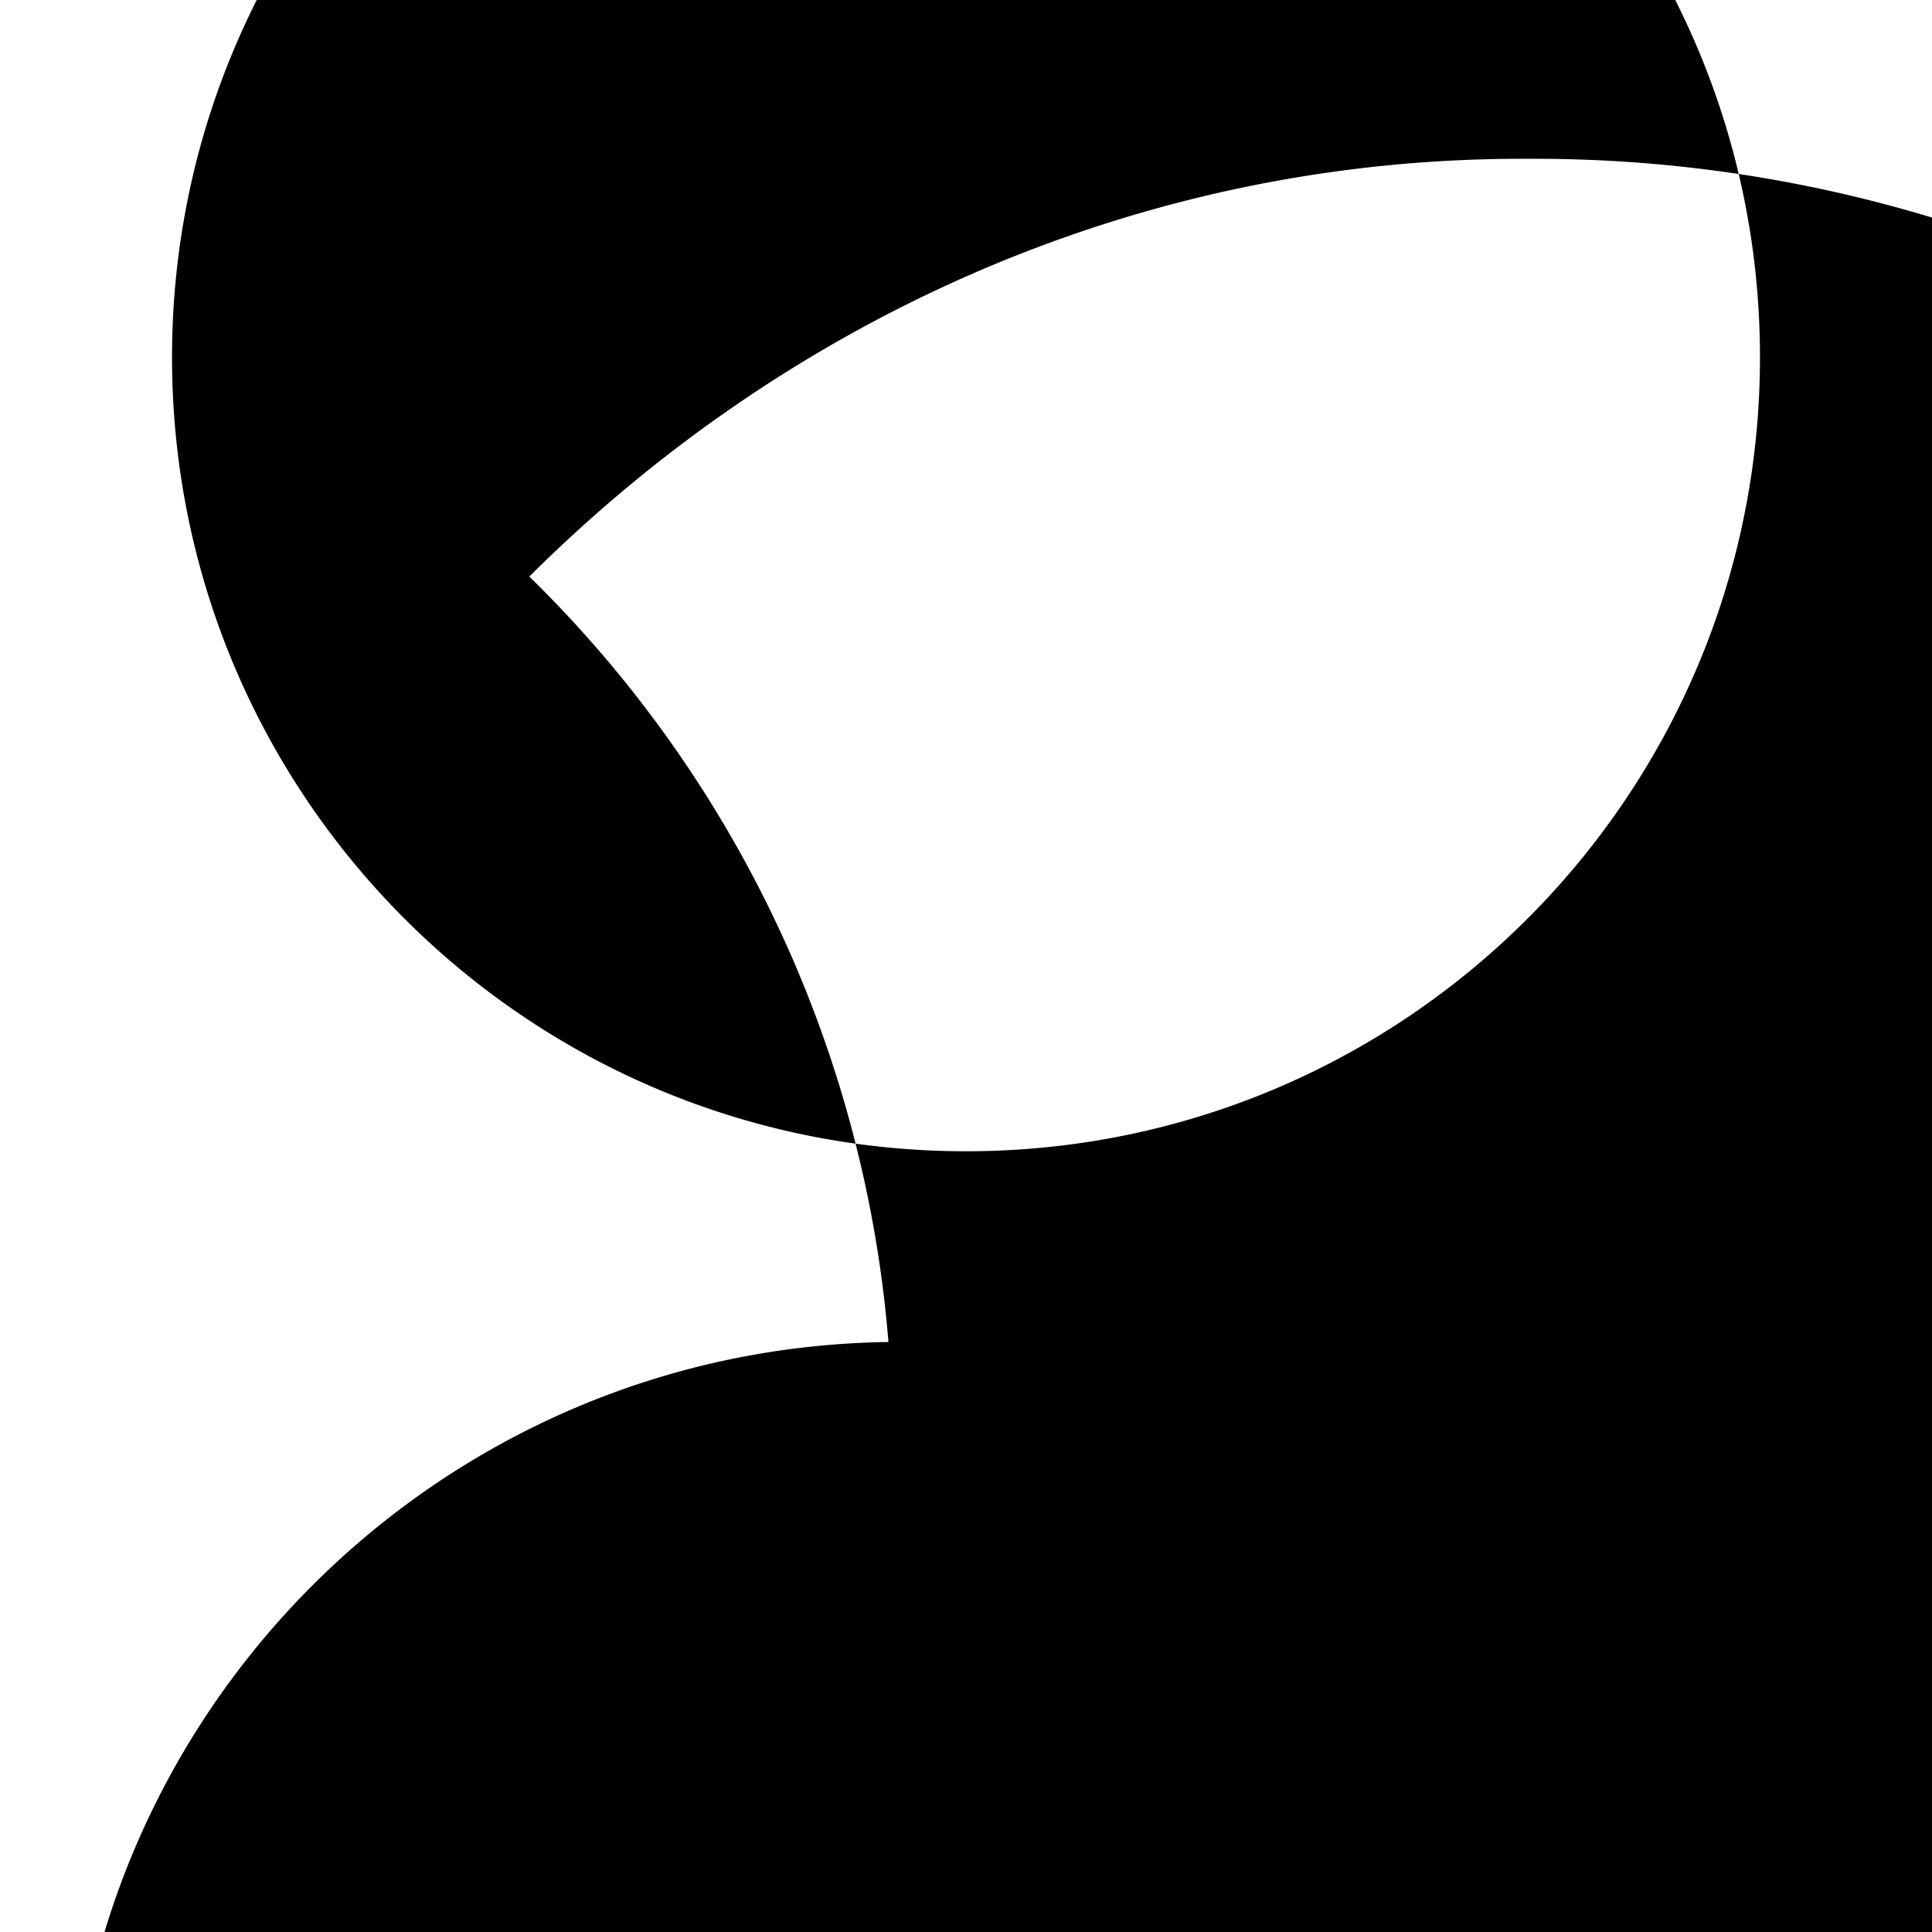 <svg xmlns="http://www.w3.org/2000/svg" class="icon icon-icon-satellite-dish" viewBox="0 0 146 146">
  <path d="M73 87c-33.14 0-60-26.86-60-60s26.86-60 60-60 60 26.86 60 60-26.86 60-60 60zM68 101.41c-34.63 0-62.78 28.1-62.78 62.78S33.35 227 68 227 130.78 198.89 130.78 164.15 102.63 101.41 68 101.41zm123 72.55a91.18 91.18 0 010-130.39c-19.63-19.57-46.11-31.57-75-31.57h-1c-28.87 0-55.36 12-75 31.57a91.18 91.18 0 010 130.39 91.18 91.18 0 0075.03 44.49h1a91.18 91.18 0 0074.97-44.45z"/>
</svg>
